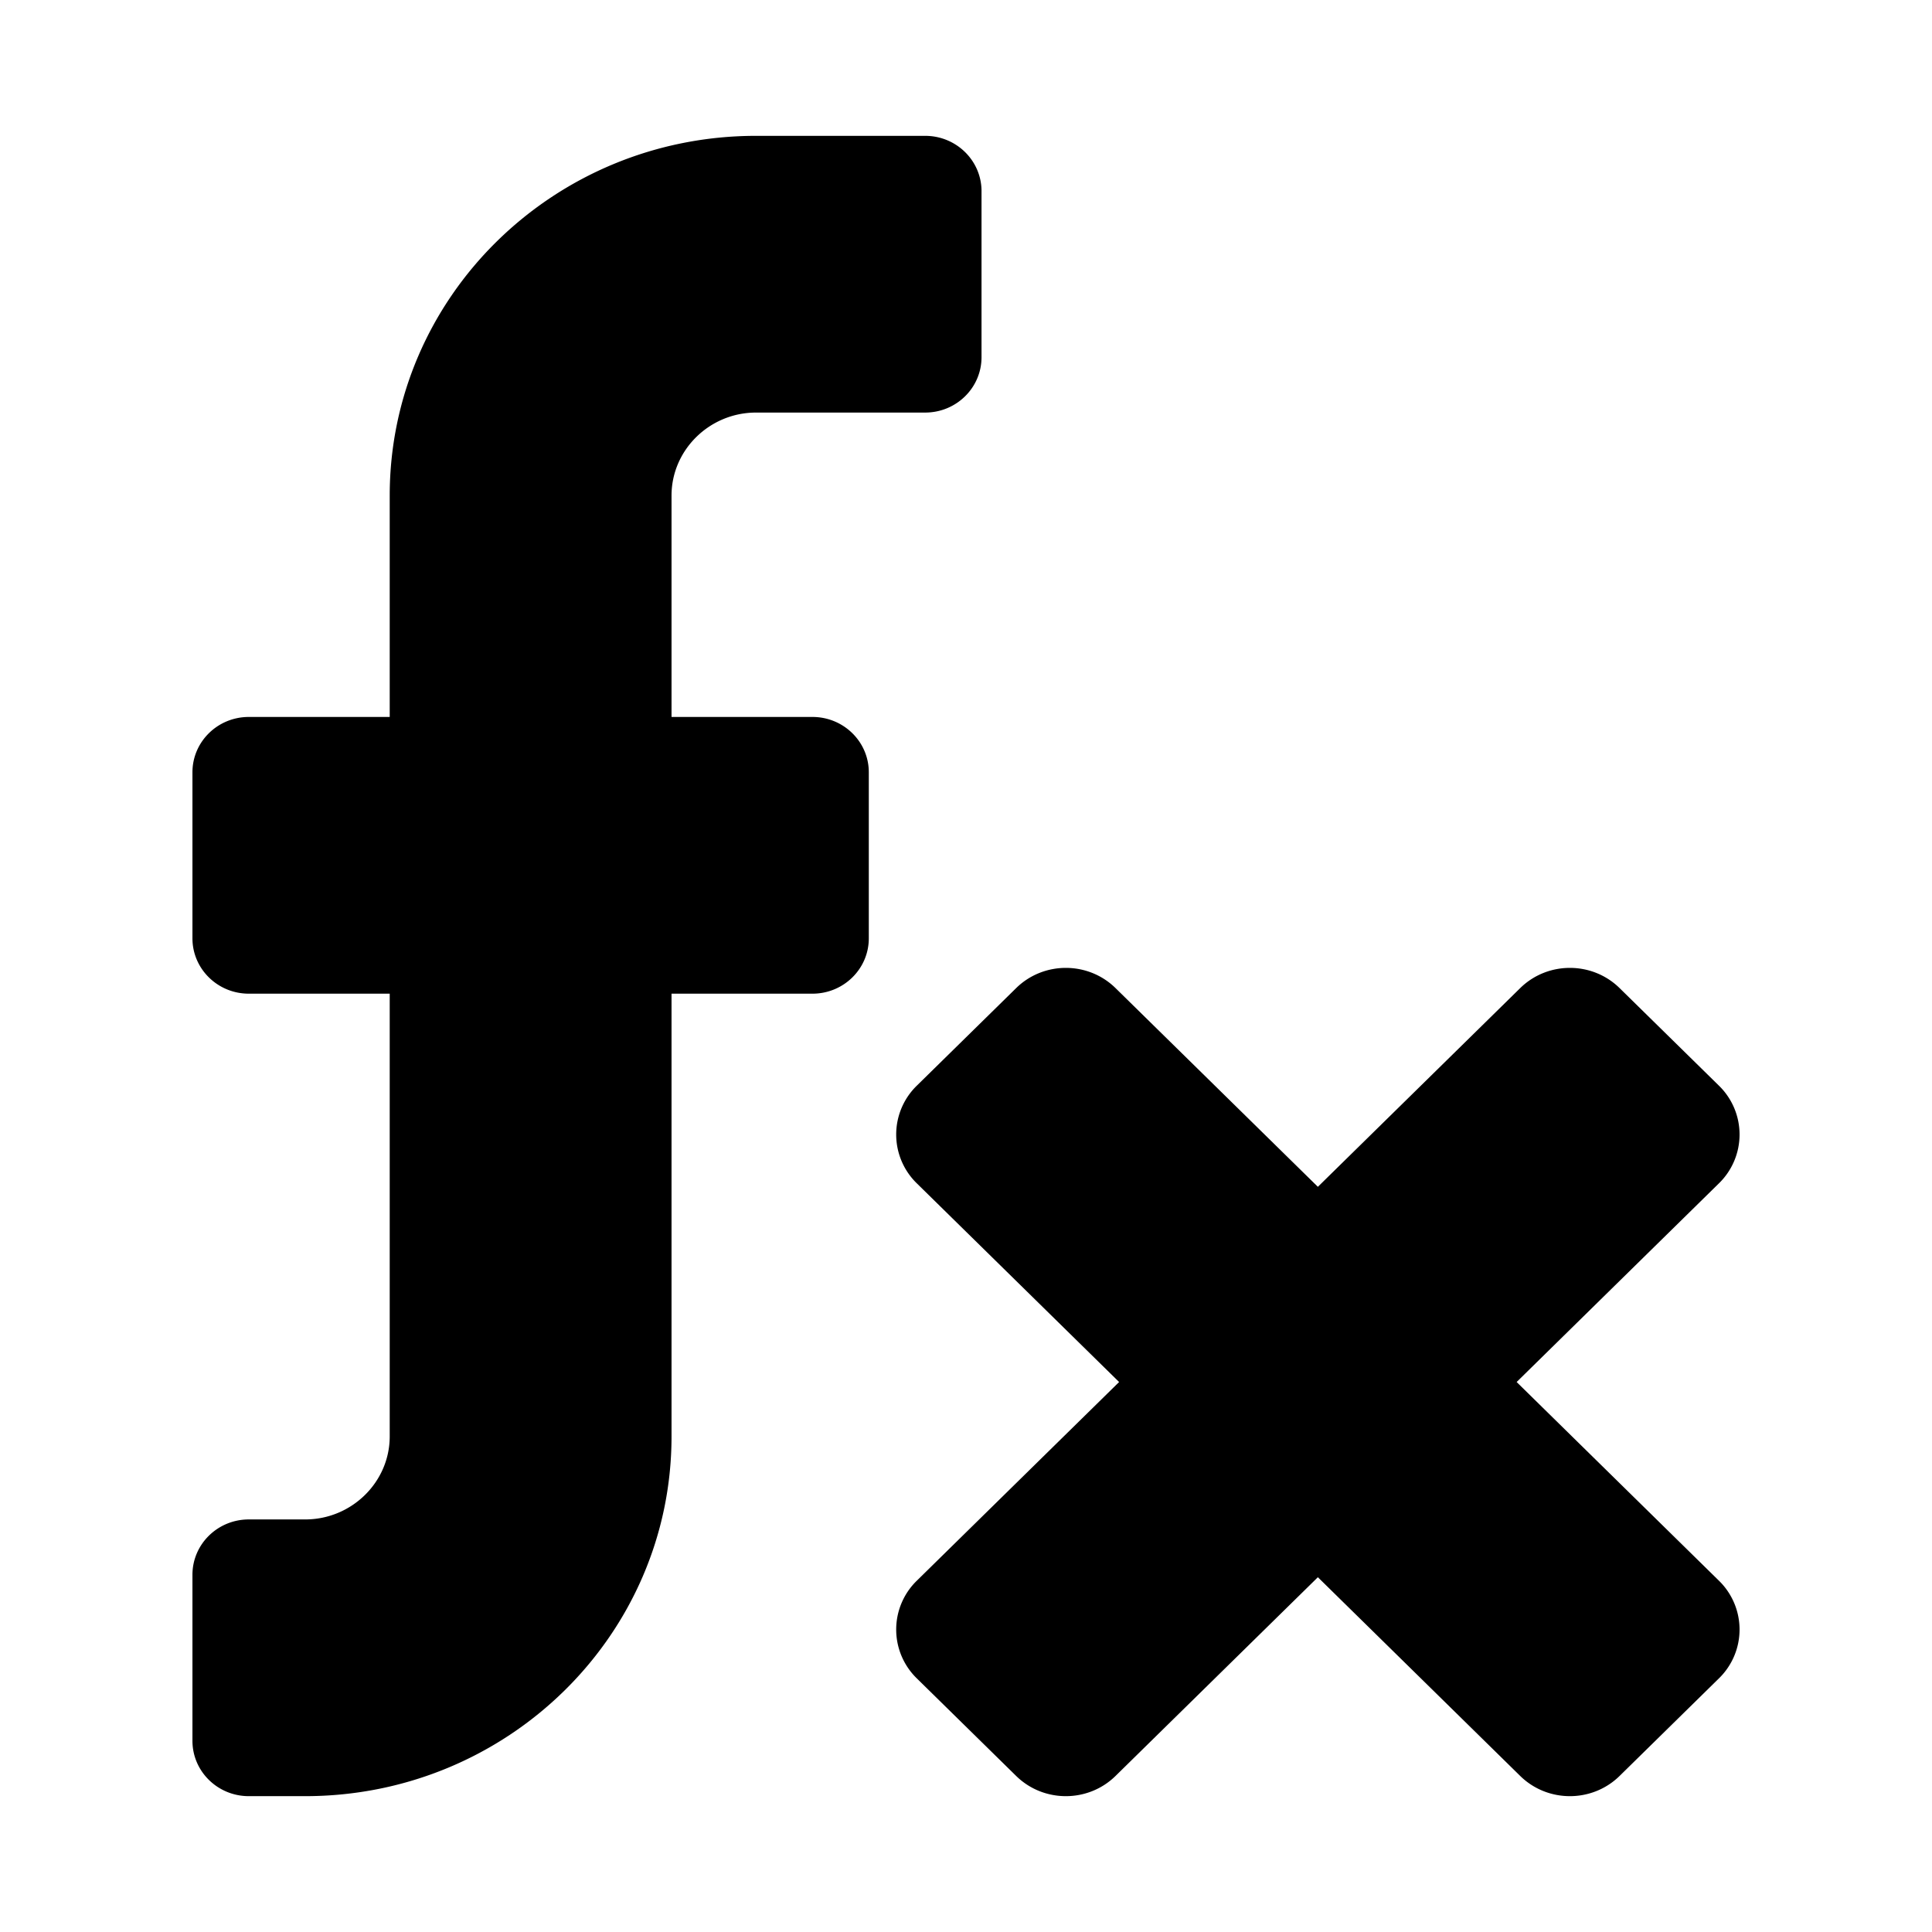 <?xml version="1.0" standalone="no"?><!DOCTYPE svg PUBLIC "-//W3C//DTD SVG 1.1//EN" "http://www.w3.org/Graphics/SVG/1.1/DTD/svg11.dtd"><svg class="icon" width="32px" height="32.00px" viewBox="0 0 1024 1024" version="1.1" xmlns="http://www.w3.org/2000/svg"><path fill="currentColor" d="M520.23 101.333C520.23 85.127 506.86 72 490.355 72h-89.62c-107.247 0-194.179 85.36-194.179 190.667V380h-74.683C115.368 380 102 393.127 102 409.333v88c0 16.207 13.368 29.334 29.874 29.334h74.683v234.666c0 24.2-20.164 44-44.81 44h-29.873c-16.506 0-29.874 13.127-29.874 29.334v88C102 938.873 115.368 952 131.874 952h29.873c107.246 0 194.178-85.36 194.178-190.667V526.667h74.684c16.505 0 29.873-13.127 29.873-29.334v-88c0-16.206-13.368-29.333-29.873-29.333h-74.684V262.667c0-24.2 20.164-44 44.81-44h89.62c16.506 0 29.874-13.127 29.874-29.334v-88zM803.85 732.5l107.237-105.317a36.124 36.124 0 0 0 0-51.744l-52.664-51.72c-14.551-14.292-38.136-14.292-52.687 0L698.5 629.034 591.264 523.718c-14.551-14.29-38.136-14.29-52.687 0l-52.664 51.721a36.124 36.124 0 0 0 0 51.744L593.15 732.5 485.913 837.817a36.124 36.124 0 0 0 0 51.744l52.664 51.72c14.551 14.292 38.136 14.292 52.687 0L698.5 835.966l107.236 105.317c14.551 14.29 38.136 14.29 52.687 0l52.664-51.721a36.124 36.124 0 0 0 0-51.744L803.85 732.5z" /></svg>